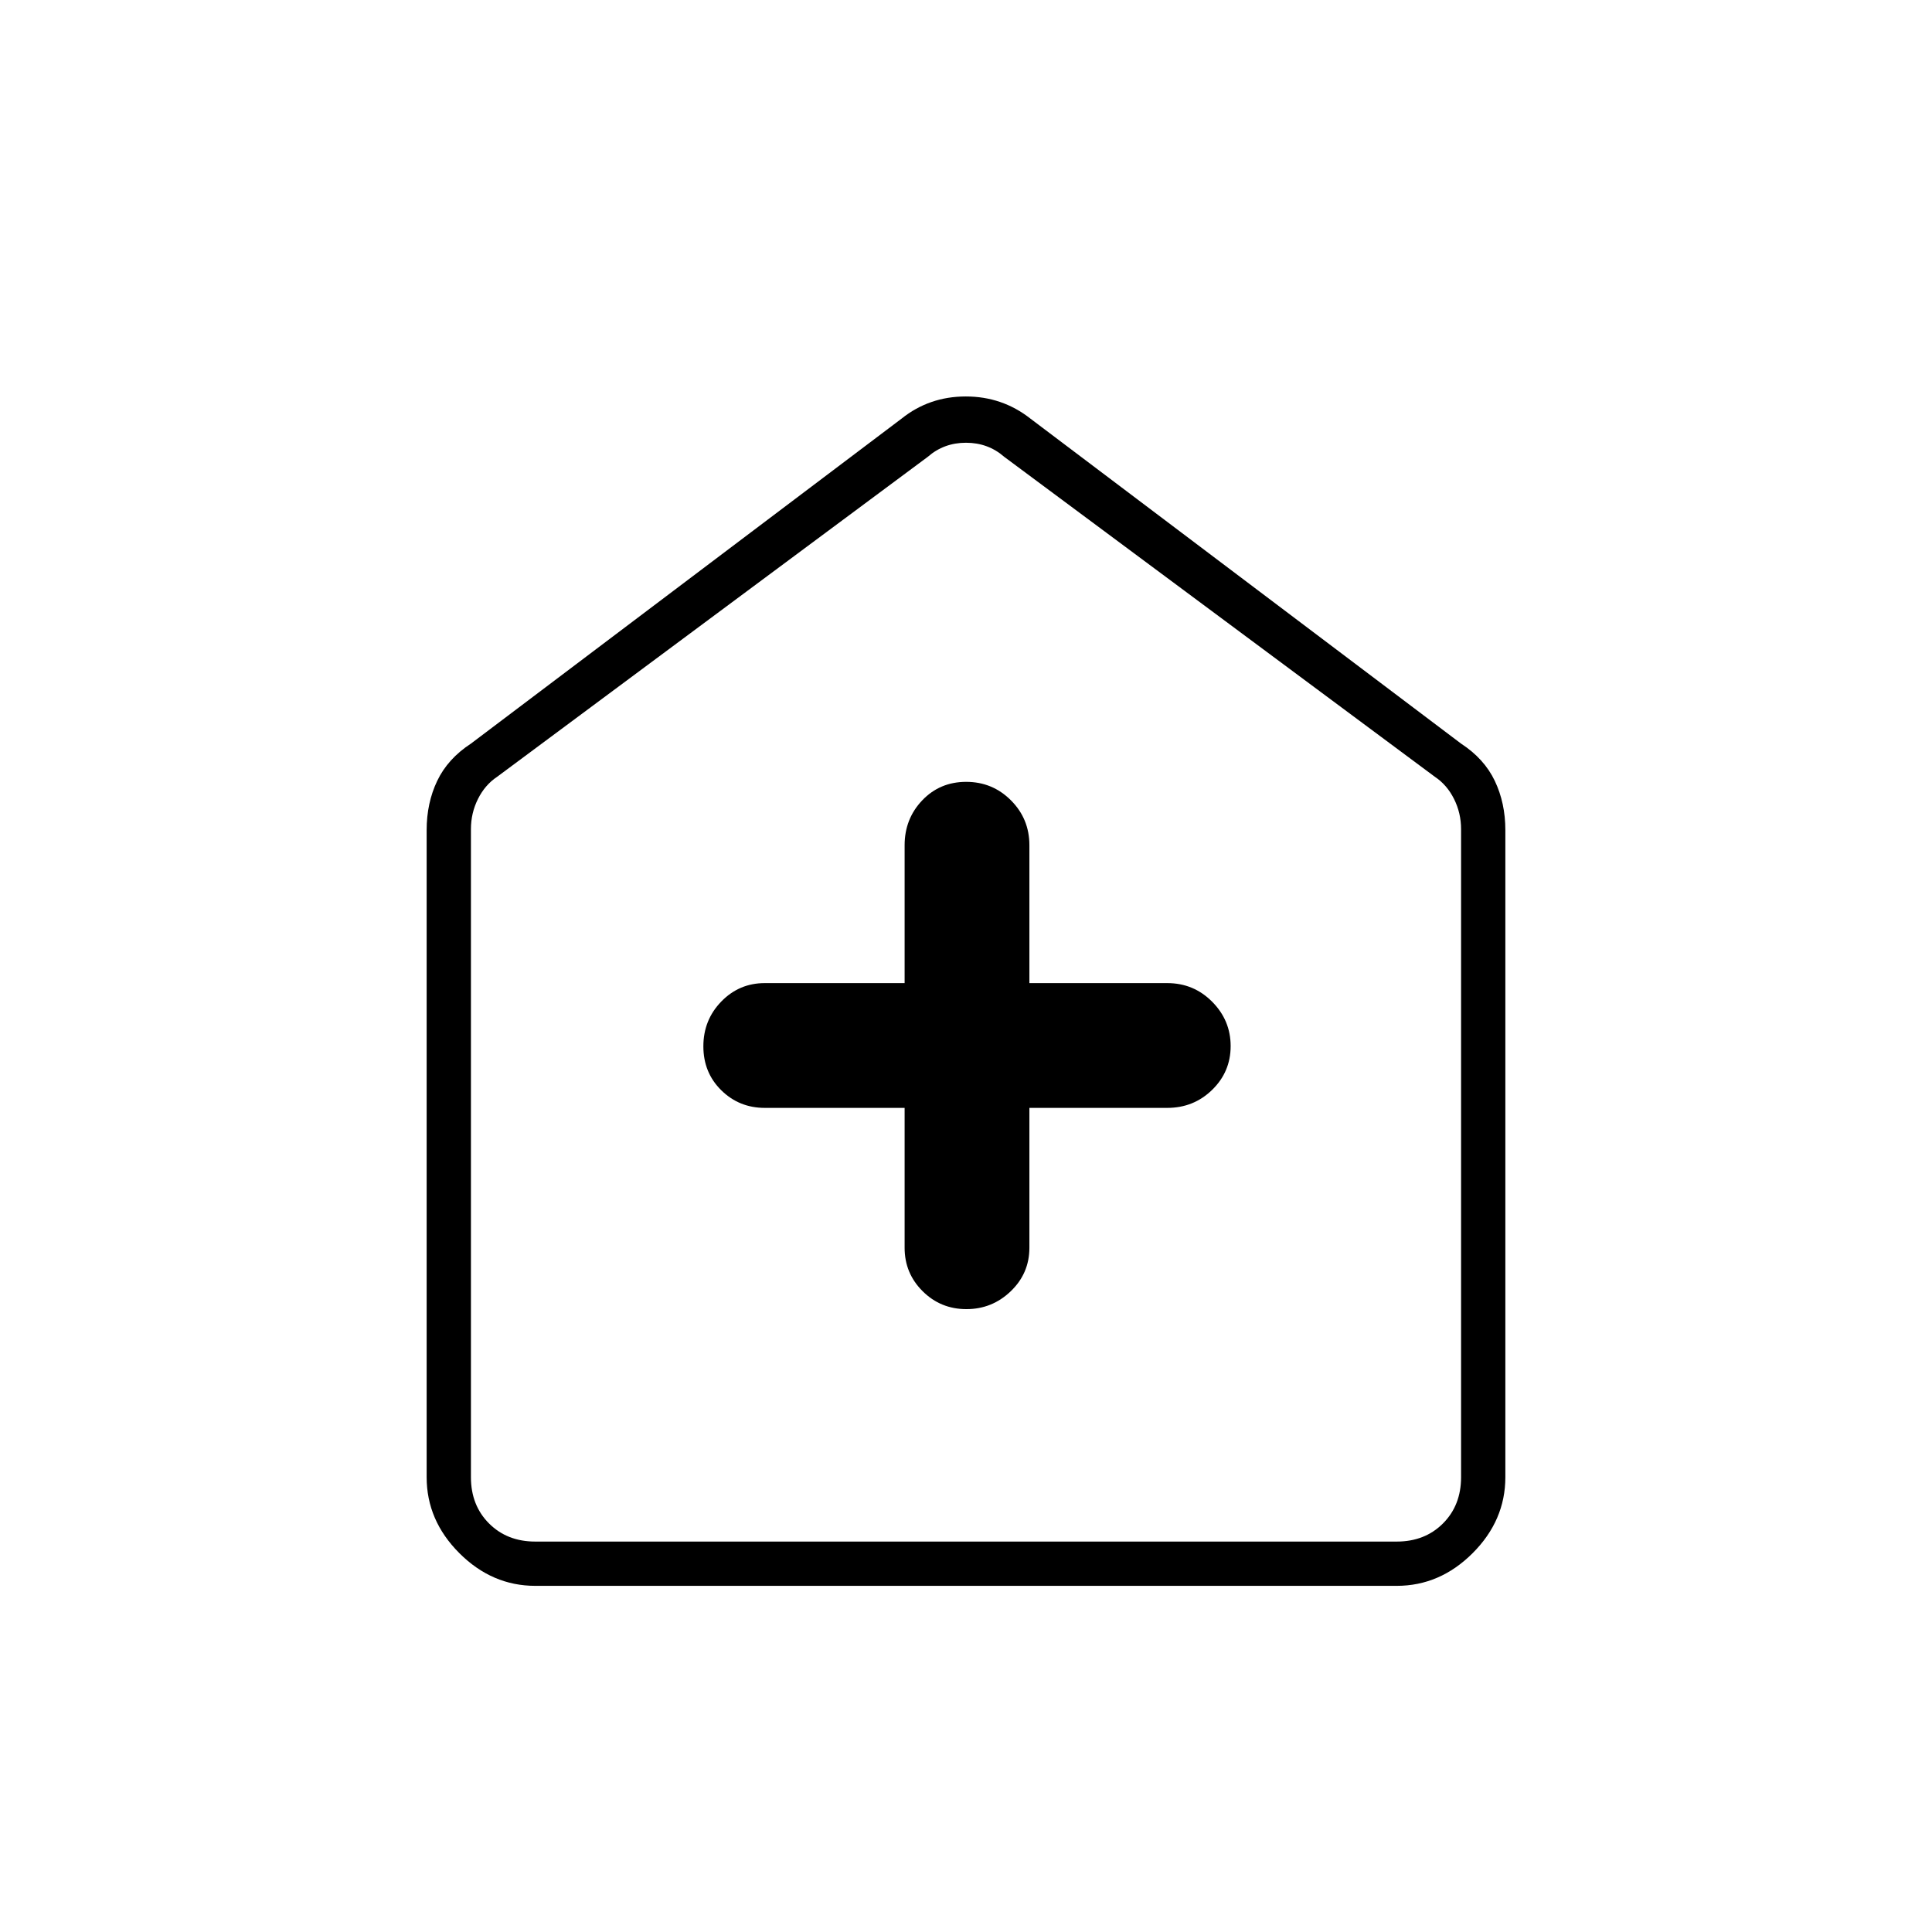 <svg xmlns="http://www.w3.org/2000/svg" height="48" viewBox="0 -960 960 960" width="48"><path d="M449.5-409.5v69.5q0 12.71 8.96 21.6 8.95 8.9 21.75 8.9 12.79 0 22.04-8.9 9.25-8.89 9.25-21.6v-69.5H580q13.13 0 22.31-8.96 9.19-8.95 9.19-21.75 0-12.79-9.19-22.04-9.18-9.25-22.31-9.25h-68.5V-540q0-13.13-9.16-22.31-9.16-9.19-22.25-9.19t-21.84 9.19q-8.75 9.18-8.75 22.31v68.5H380q-12.71 0-21.6 9.16-8.9 9.16-8.9 22.25t8.9 21.84q8.89 8.75 21.6 8.75h69.5ZM266-172q-21.5 0-37.75-16.25T212-226v-321.5q0-13.5 5.25-24.5T234-590.5L448-752q13.76-11 31.88-11Q498-763 512-752l214 161.5q11.5 7.5 16.75 18.5t5.25 24.5V-226q0 21.5-16.25 37.75T694-172H266Zm0-22h428q14 0 23-9t9-23v-322q0-8-3.5-15t-9.5-11L499-733q-8-7-19-7t-19 7L247-574q-6 4-9.5 11t-3.5 15v322q0 14 9 23t23 9Zm214-274Z"/></svg>